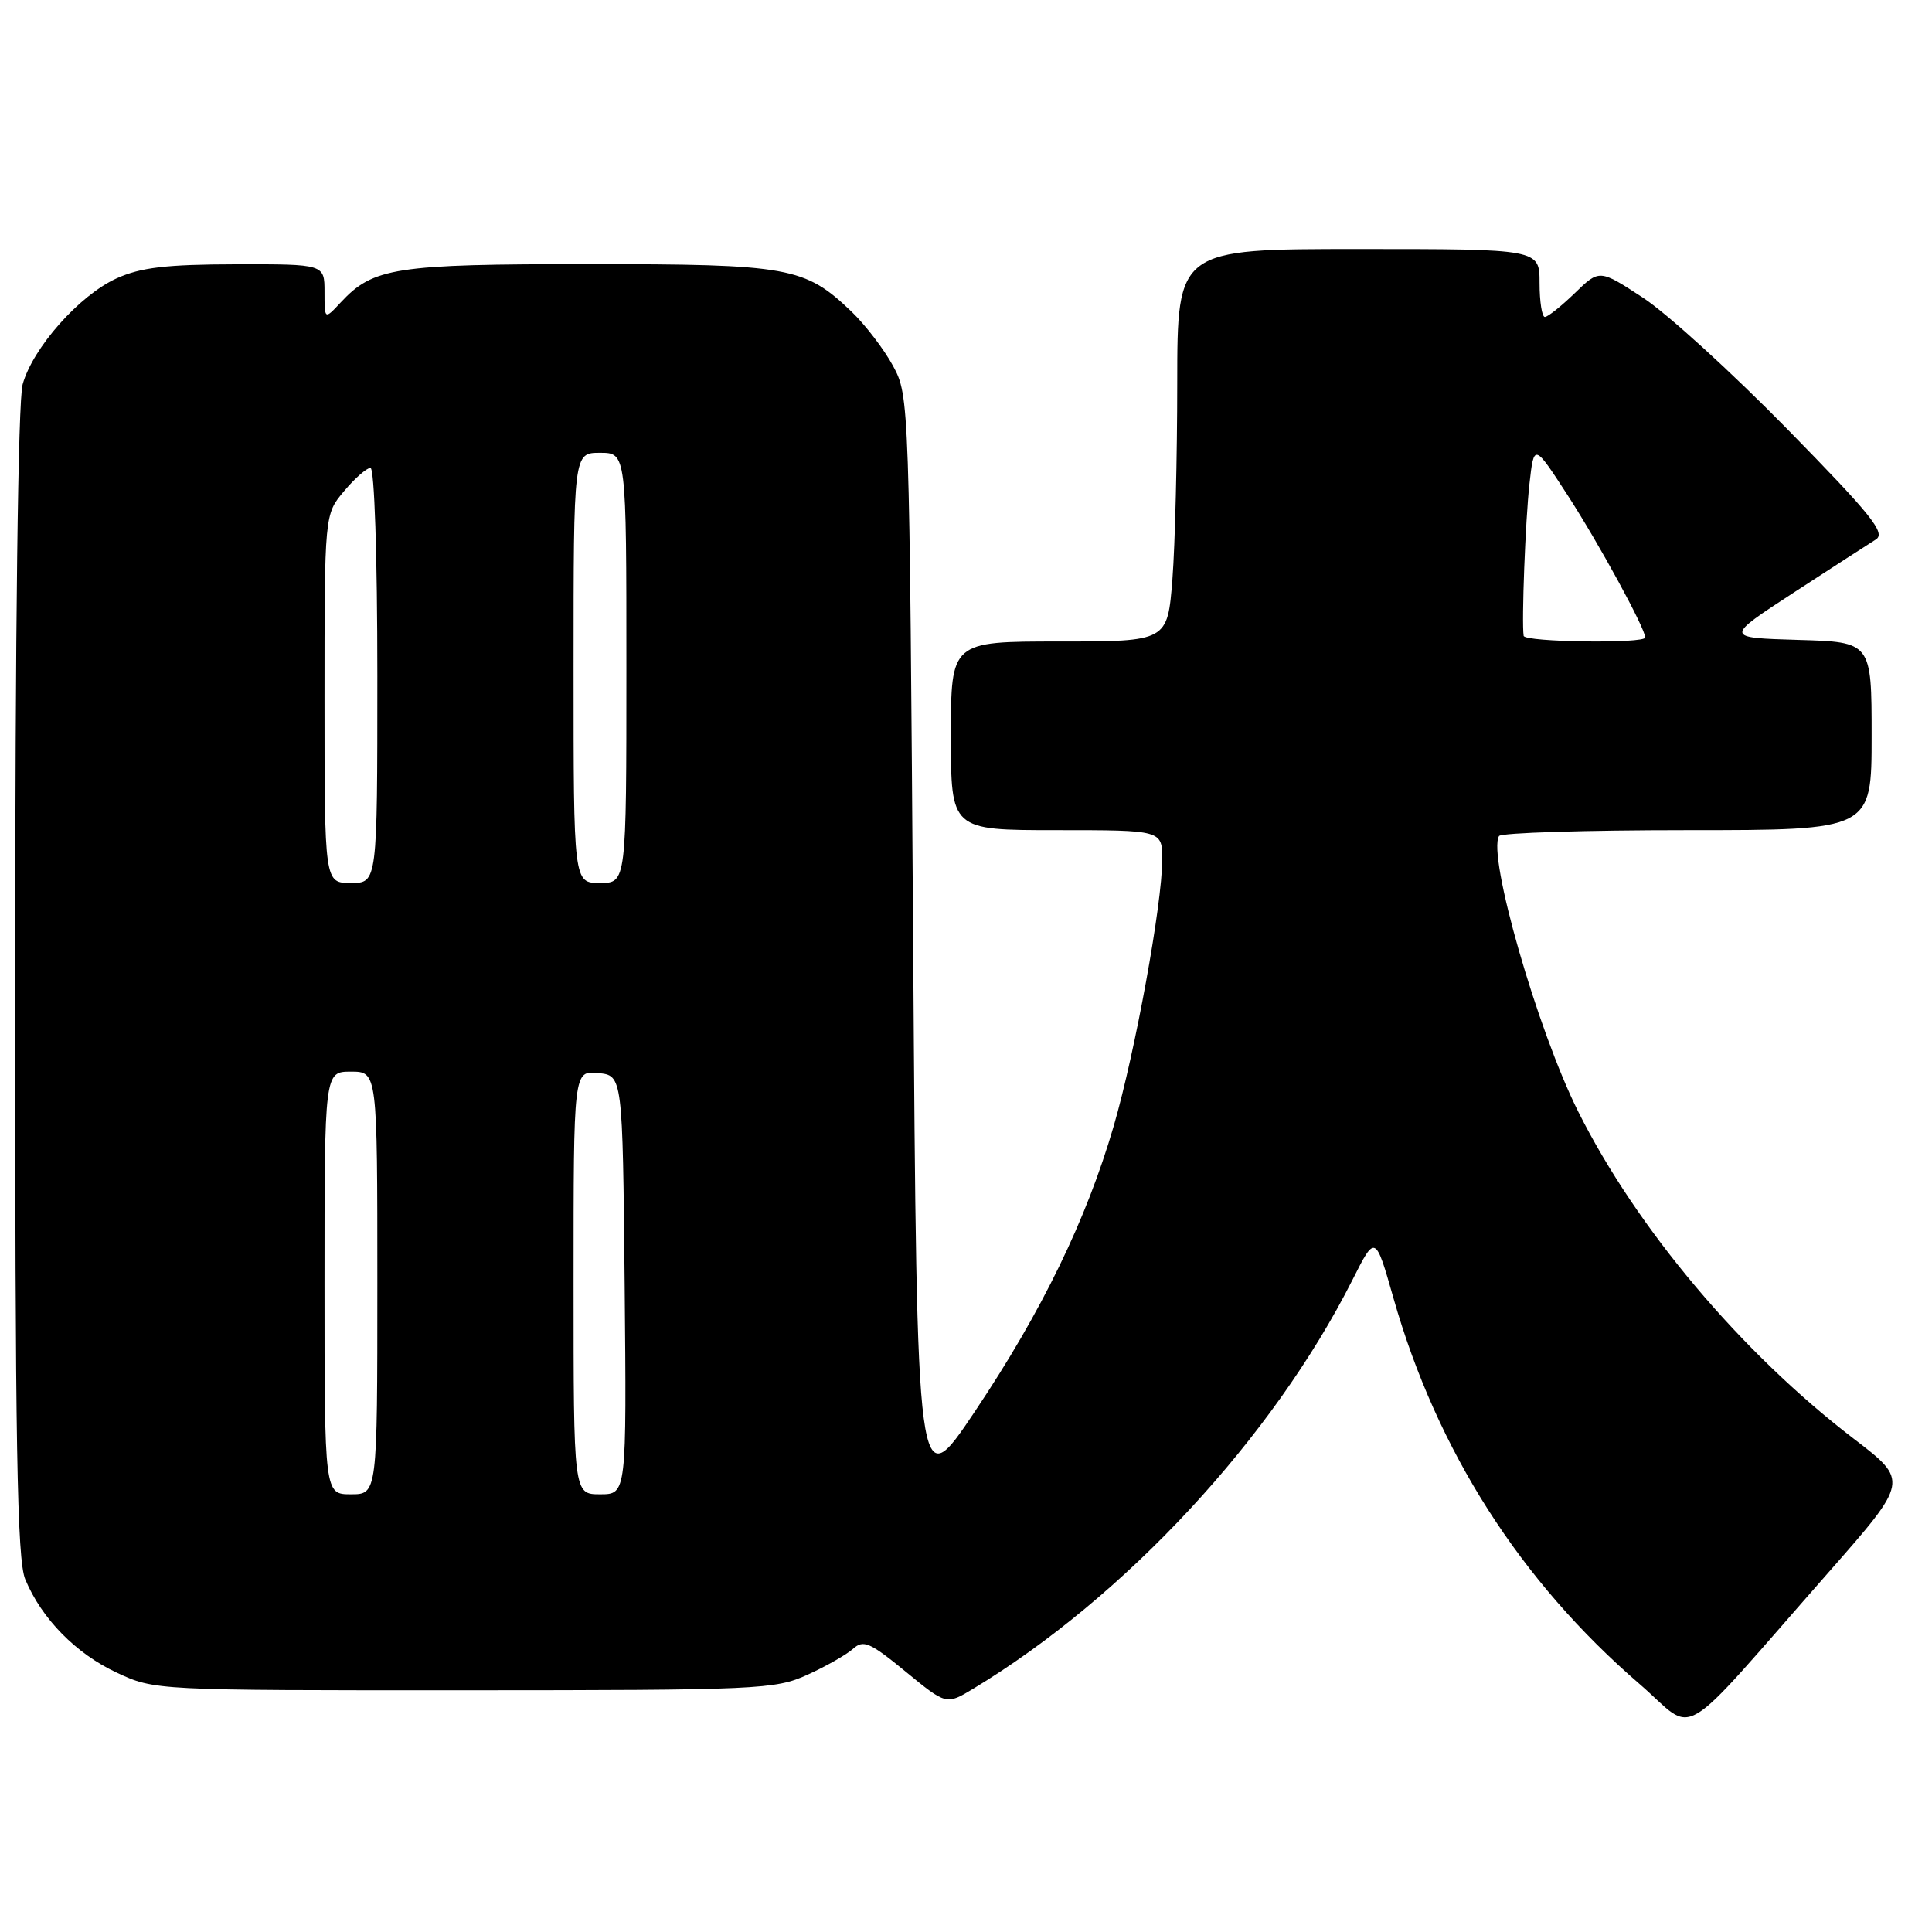 <?xml version="1.0" encoding="UTF-8" standalone="no"?>
<!DOCTYPE svg PUBLIC "-//W3C//DTD SVG 1.1//EN" "http://www.w3.org/Graphics/SVG/1.1/DTD/svg11.dtd" >
<svg xmlns="http://www.w3.org/2000/svg" xmlns:xlink="http://www.w3.org/1999/xlink" version="1.1" viewBox="0 0 256 256">
 <g >
 <path fill="currentColor"
d=" M 242.27 208.37 C 252.94 196.23 252.94 196.23 245.62 190.63 C 230.71 179.21 216.89 162.80 209.12 147.29 C 203.72 136.51 197.06 113.33 198.63 110.78 C 198.90 110.35 210.12 110.00 223.56 110.00 C 248.00 110.00 248.00 110.00 248.00 97.54 C 248.00 85.07 248.00 85.07 238.25 84.79 C 228.50 84.50 228.50 84.50 237.71 78.50 C 242.78 75.20 247.66 72.05 248.55 71.49 C 249.92 70.65 248.04 68.30 236.84 56.87 C 229.50 49.38 220.90 41.54 217.72 39.46 C 211.93 35.67 211.93 35.67 208.67 38.84 C 206.87 40.58 205.09 42.00 204.70 42.00 C 204.32 42.00 204.00 39.98 204.00 37.50 C 204.00 33.00 204.00 33.00 180.00 33.00 C 156.00 33.00 156.00 33.00 155.99 50.75 C 155.99 60.51 155.70 72.21 155.35 76.75 C 154.70 85.00 154.70 85.00 140.35 85.00 C 126.00 85.00 126.00 85.00 126.00 97.50 C 126.00 110.00 126.00 110.00 140.00 110.00 C 154.00 110.00 154.00 110.00 154.00 113.90 C 154.00 119.77 150.43 139.36 147.58 149.18 C 143.96 161.61 138.06 173.76 129.21 186.98 C 121.50 198.50 121.50 198.50 121.00 125.50 C 120.50 53.04 120.48 52.47 118.34 48.50 C 117.15 46.30 114.67 43.06 112.84 41.30 C 106.65 35.37 104.59 35.00 78.00 35.00 C 52.32 35.00 49.46 35.44 45.14 40.08 C 43.00 42.38 43.00 42.38 43.00 38.69 C 43.00 35.00 43.00 35.00 31.25 35.02 C 22.00 35.04 18.64 35.44 15.44 36.89 C 10.51 39.13 4.35 46.09 3.00 50.93 C 2.39 53.14 2.01 83.33 2.01 130.28 C 2.00 191.61 2.26 206.68 3.35 209.28 C 5.53 214.50 10.07 219.12 15.46 221.63 C 20.49 223.98 20.56 223.98 61.50 223.97 C 100.57 223.96 102.71 223.86 106.98 221.92 C 109.45 220.80 112.17 219.25 113.03 218.48 C 114.40 217.24 115.26 217.61 119.99 221.49 C 125.39 225.92 125.39 225.92 128.95 223.77 C 149.08 211.61 168.64 190.52 179.20 169.61 C 182.24 163.57 182.24 163.57 184.65 172.04 C 190.40 192.21 201.44 209.51 217.25 223.14 C 224.97 229.80 221.75 231.70 242.27 208.37 Z  M 43.00 170.00 C 43.00 142.00 43.00 142.00 46.50 142.00 C 50.00 142.00 50.00 142.00 50.00 170.00 C 50.00 198.00 50.00 198.00 46.50 198.00 C 43.00 198.00 43.00 198.00 43.00 170.00 Z  M 76.00 169.94 C 76.00 141.87 76.00 141.87 79.25 142.19 C 82.50 142.50 82.50 142.50 82.77 170.25 C 83.03 198.00 83.03 198.00 79.52 198.00 C 76.00 198.00 76.00 198.00 76.00 169.94 Z  M 43.00 92.58 C 43.00 68.15 43.00 68.15 45.59 65.08 C 47.01 63.38 48.59 62.00 49.09 62.00 C 49.61 62.00 50.00 73.62 50.00 89.50 C 50.00 117.00 50.00 117.00 46.50 117.00 C 43.00 117.00 43.00 117.00 43.00 92.58 Z  M 76.00 88.50 C 76.00 60.00 76.00 60.00 79.50 60.00 C 83.00 60.00 83.00 60.00 83.00 88.50 C 83.00 117.00 83.00 117.00 79.50 117.00 C 76.00 117.00 76.00 117.00 76.00 88.50 Z  M 201.89 84.25 C 201.61 82.35 202.12 68.95 202.66 64.12 C 203.26 58.75 203.26 58.75 207.72 65.62 C 211.87 72.03 218.00 83.27 218.00 84.47 C 218.00 85.31 202.01 85.09 201.89 84.25 Z "/>
</g>
</svg>